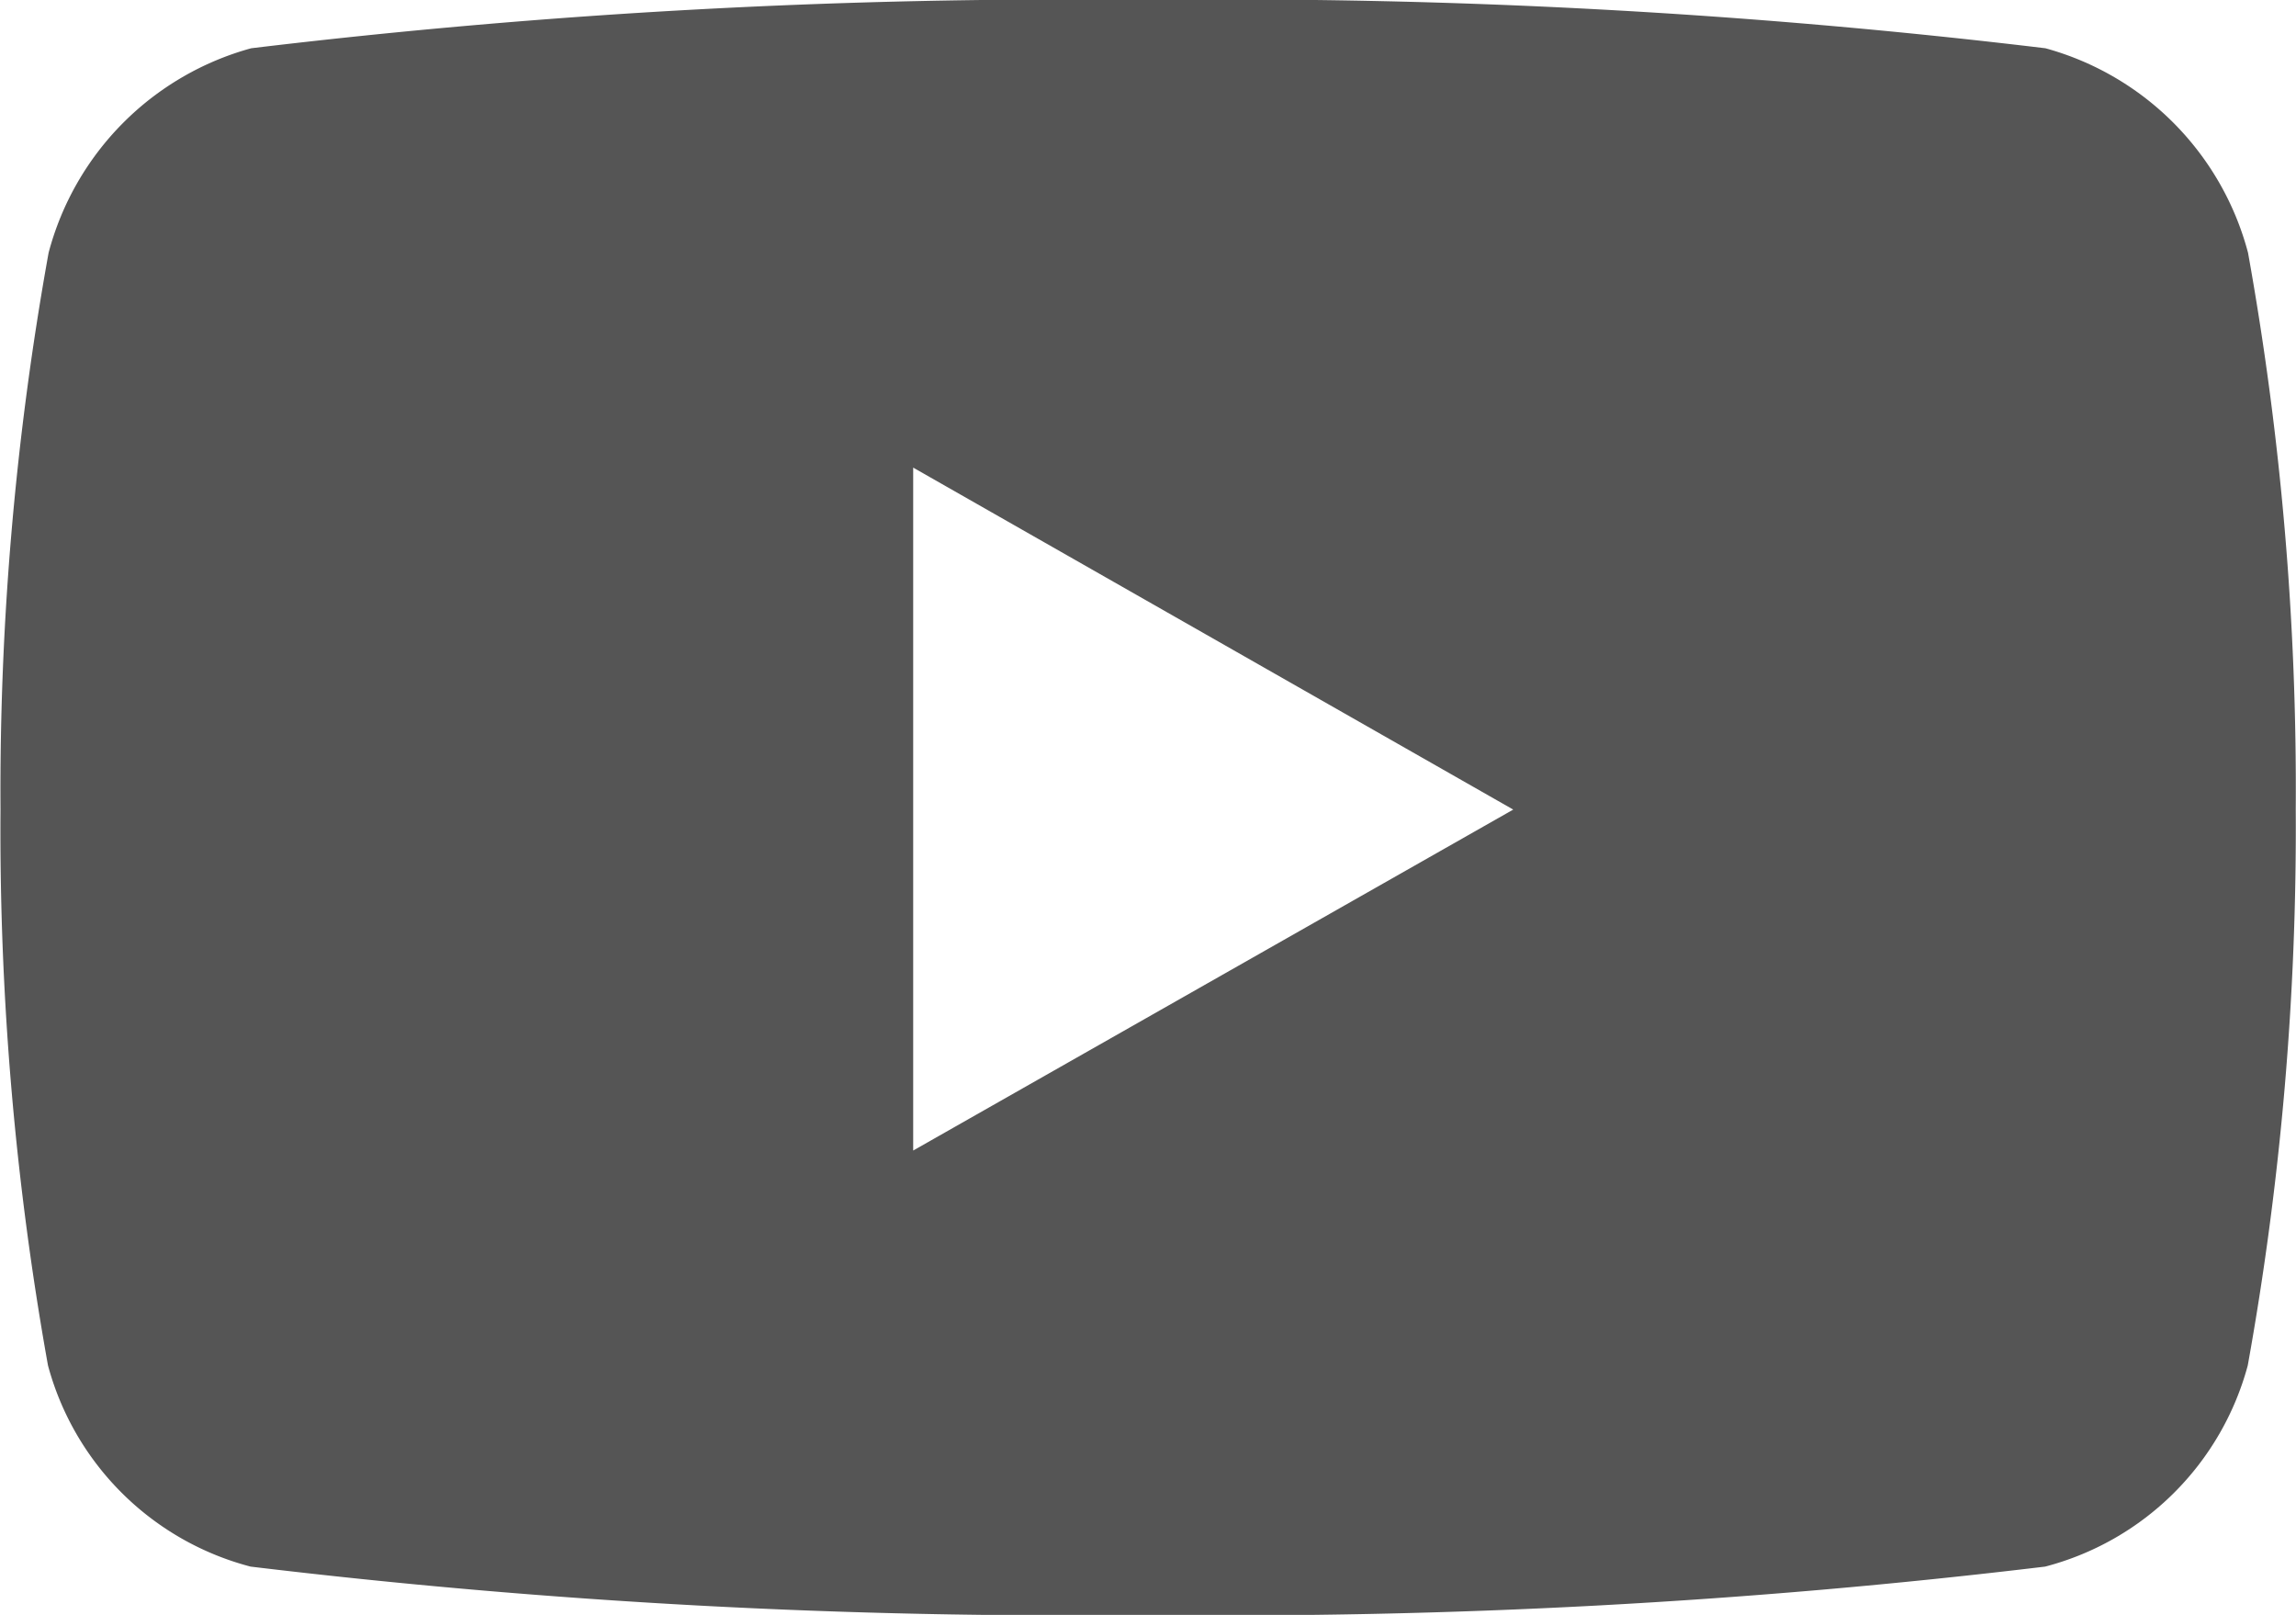 <svg xmlns="http://www.w3.org/2000/svg" width="18.133" height="12.75" viewBox="0 0 18.133 12.75"><defs><style>.a{fill:#555;}</style></defs><path class="a" d="M18.25-10.755a2.278,2.278,0,0,0-1.6-1.614,53.844,53.844,0,0,0-7.085-.381,53.844,53.844,0,0,0-7.085.381,2.278,2.278,0,0,0-1.6,1.614A23.9,23.9,0,0,0,.5-6.362,23.9,23.9,0,0,0,.875-1.969a2.245,2.245,0,0,0,1.6,1.588A53.844,53.844,0,0,0,9.563,0a53.844,53.844,0,0,0,7.085-.381,2.245,2.245,0,0,0,1.6-1.588,23.9,23.9,0,0,0,.379-4.393A23.9,23.9,0,0,0,18.25-10.755ZM7.708-3.666V-9.058l4.739,2.7Z" transform="translate(-0.496 12.75)"/></svg>